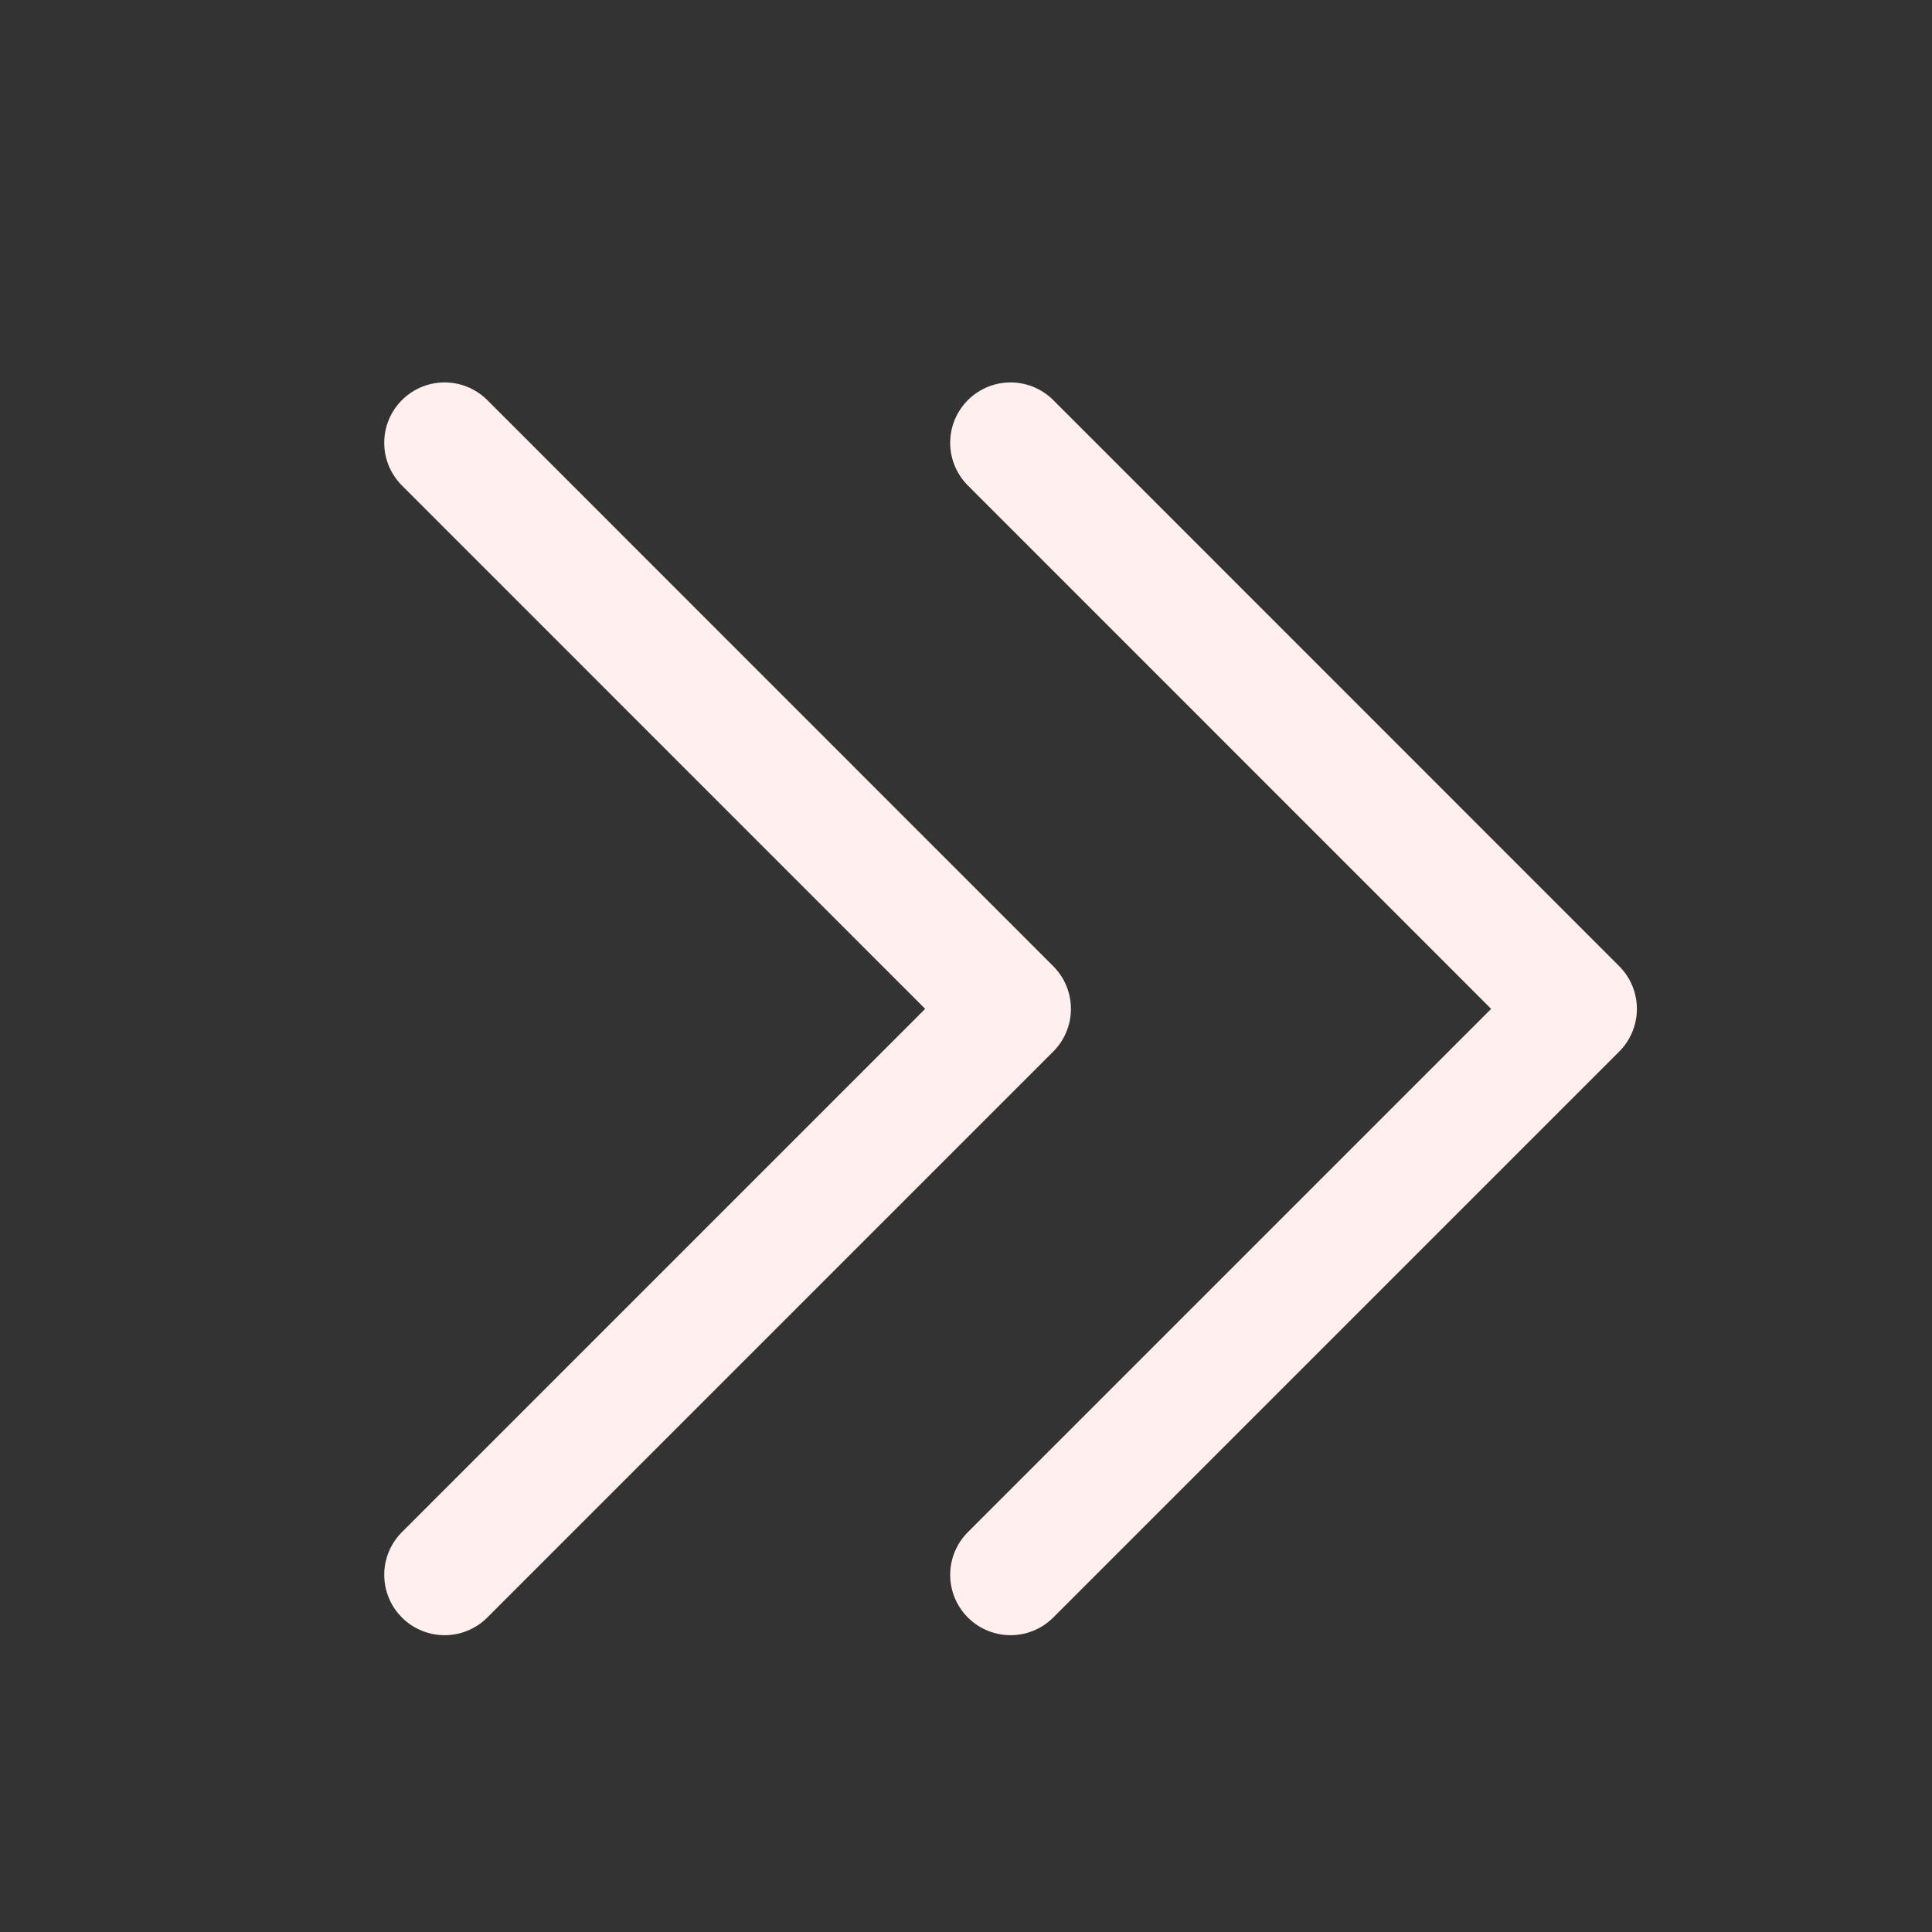 <svg width="16" height="16" viewBox="0 0 16 16" fill="none" xmlns="http://www.w3.org/2000/svg">
<rect x="0" y="0" width="16" height="16" fill="#333333" stroke="none"/>
<path d="M3.682 3.667L8.369 8.355L3.682 13.042" stroke="#FFEFEF" stroke-linecap="round" stroke-linejoin="round"/>
<path d="M8.369 3.667L13.056 8.355L8.369 13.042" stroke="#FFEFEF" stroke-linecap="round" stroke-linejoin="round"/>
</svg>
